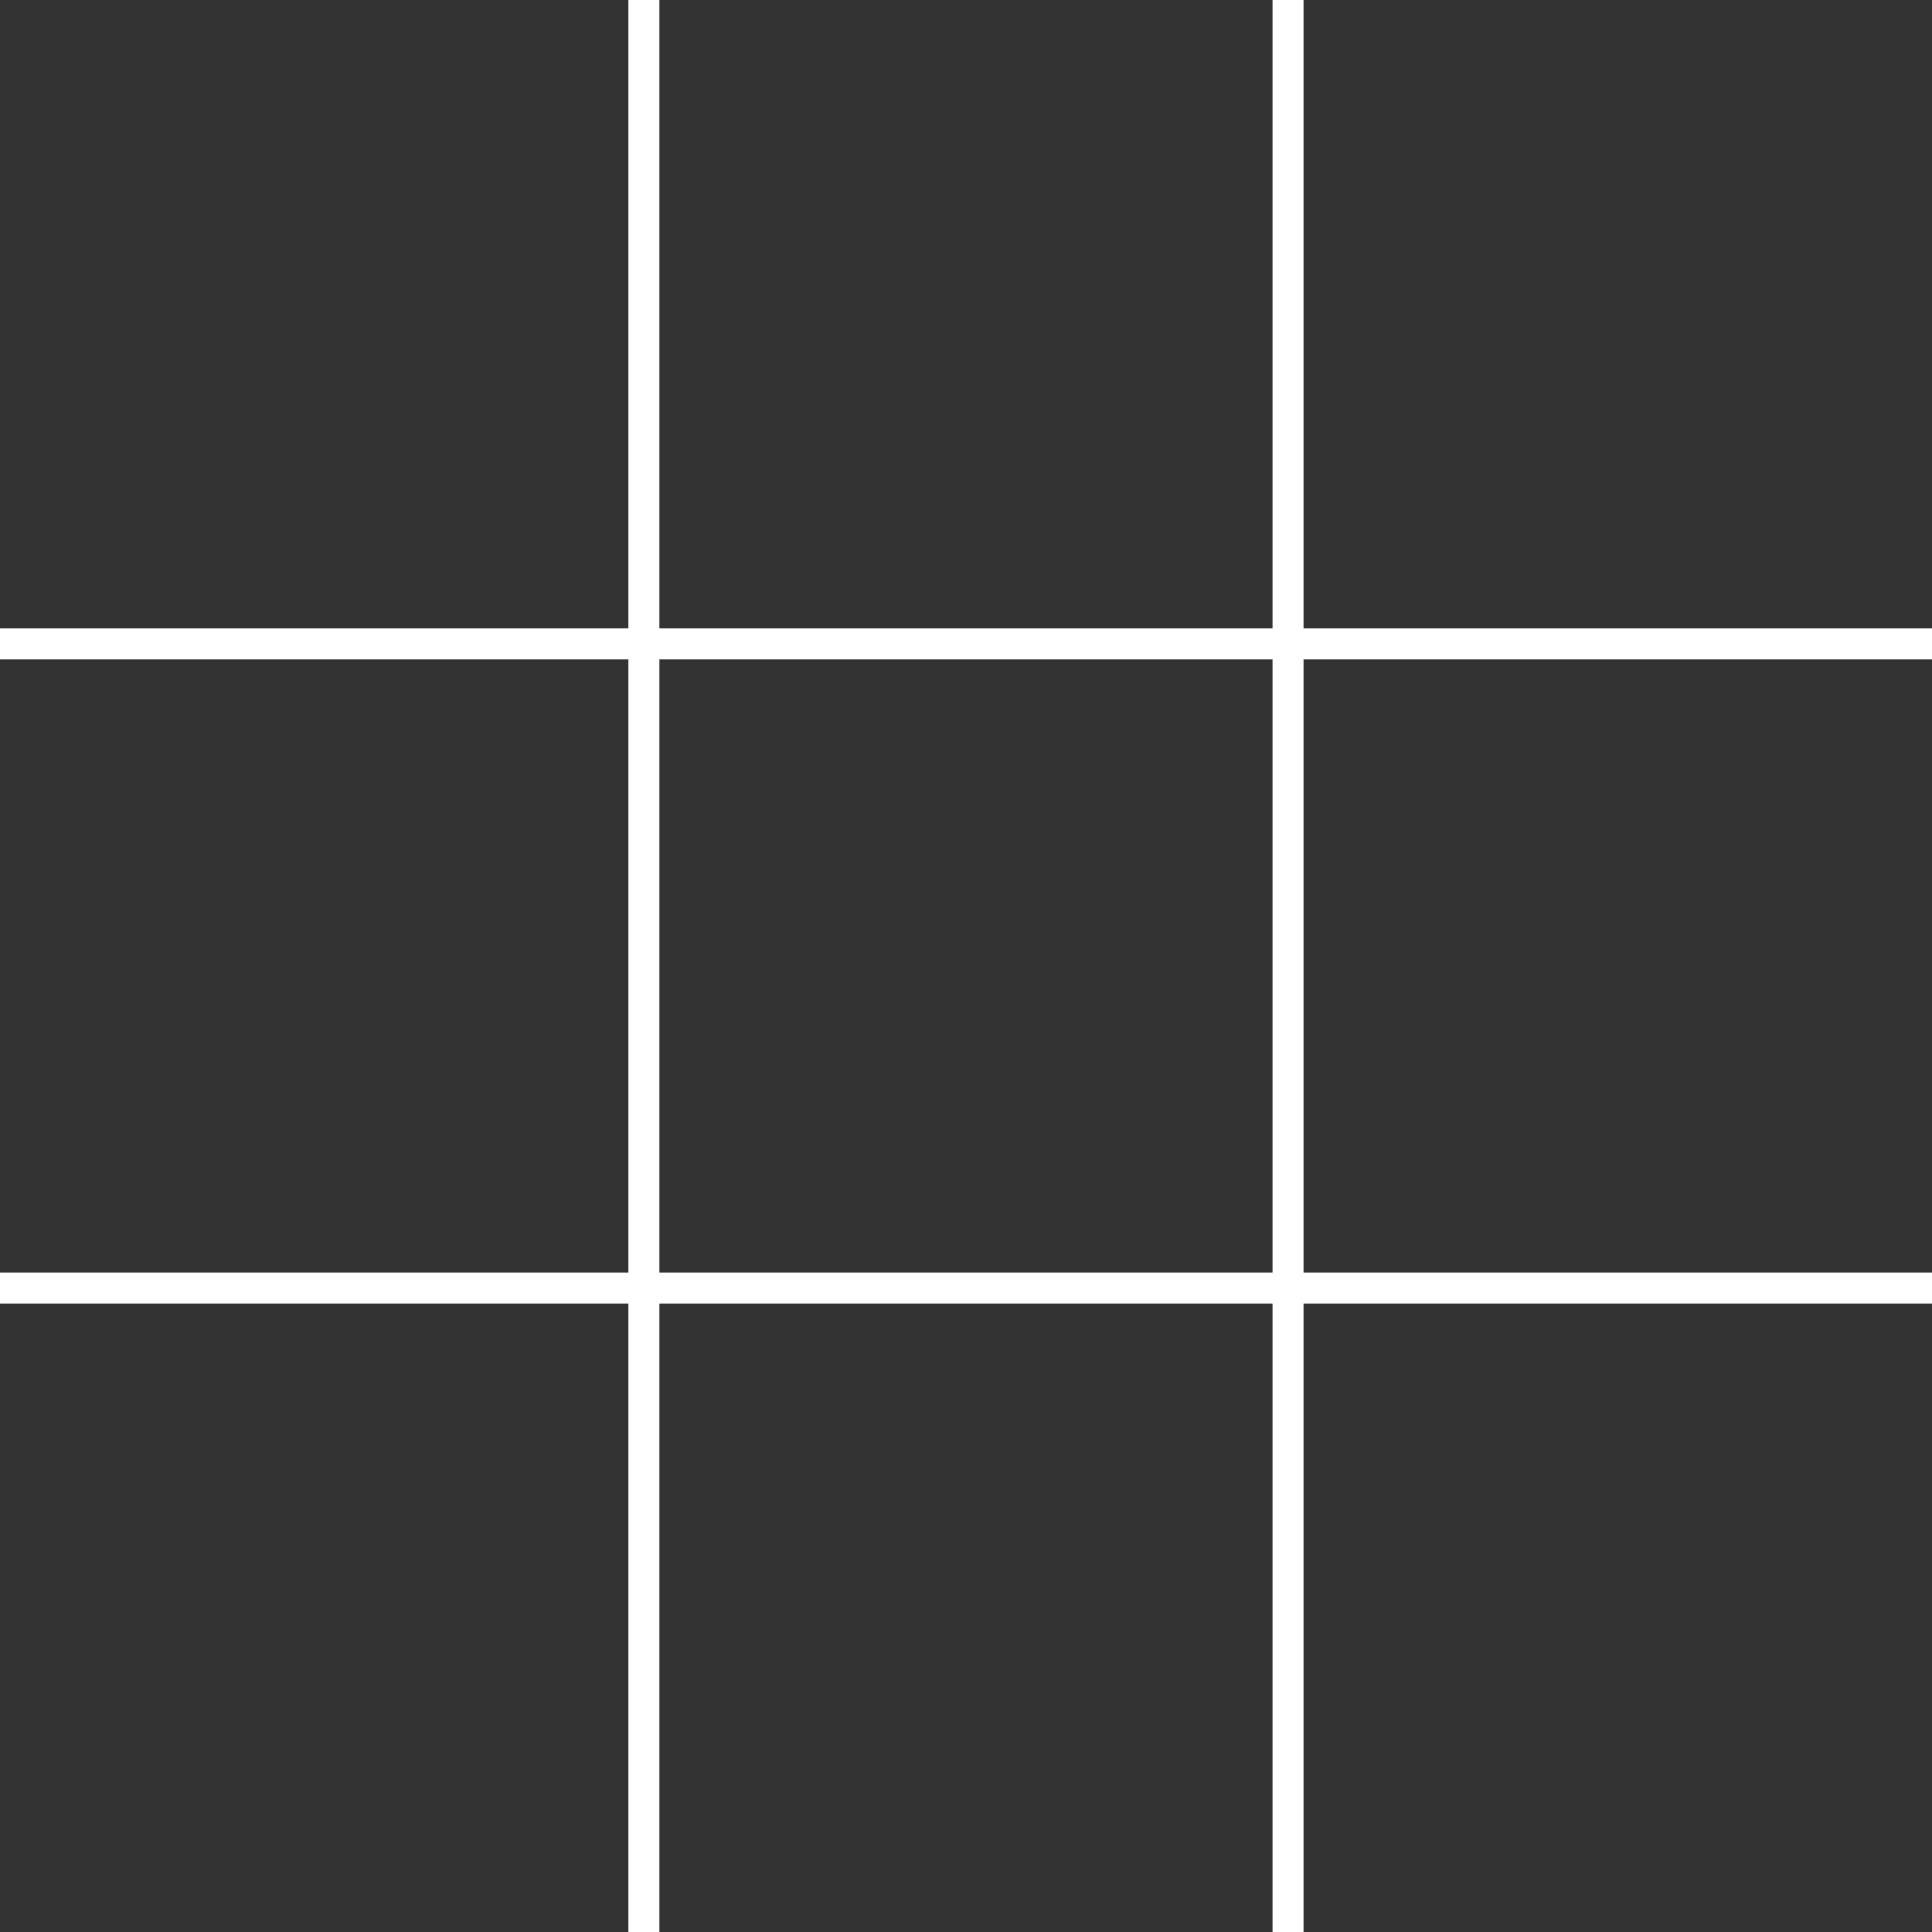 <svg width="250" height="250" viewBox="0 0 250 250" fill="none" xmlns="http://www.w3.org/2000/svg">
<rect x="0" y="0" width="250" height="250" fill="#333333" stroke="none"/>
<g clip-path="url(#clip0_12_4)">
<path d="M250 83.333L0 83.333" stroke="white" stroke-width="4"/>
<path d="M83.333 -1.19209e-05L83.333 250" stroke="white" stroke-width="4"/>
<path d="M166.66 -1.19209e-05L166.66 250" stroke="white" stroke-width="4"/>
<path d="M250 166.66L0 166.66" stroke="white" stroke-width="4"/>
</g>
<defs>
<clipPath id="clip0_12_4">
<rect width="250" height="250" fill="white"/>
</clipPath>
</defs>
</svg>
